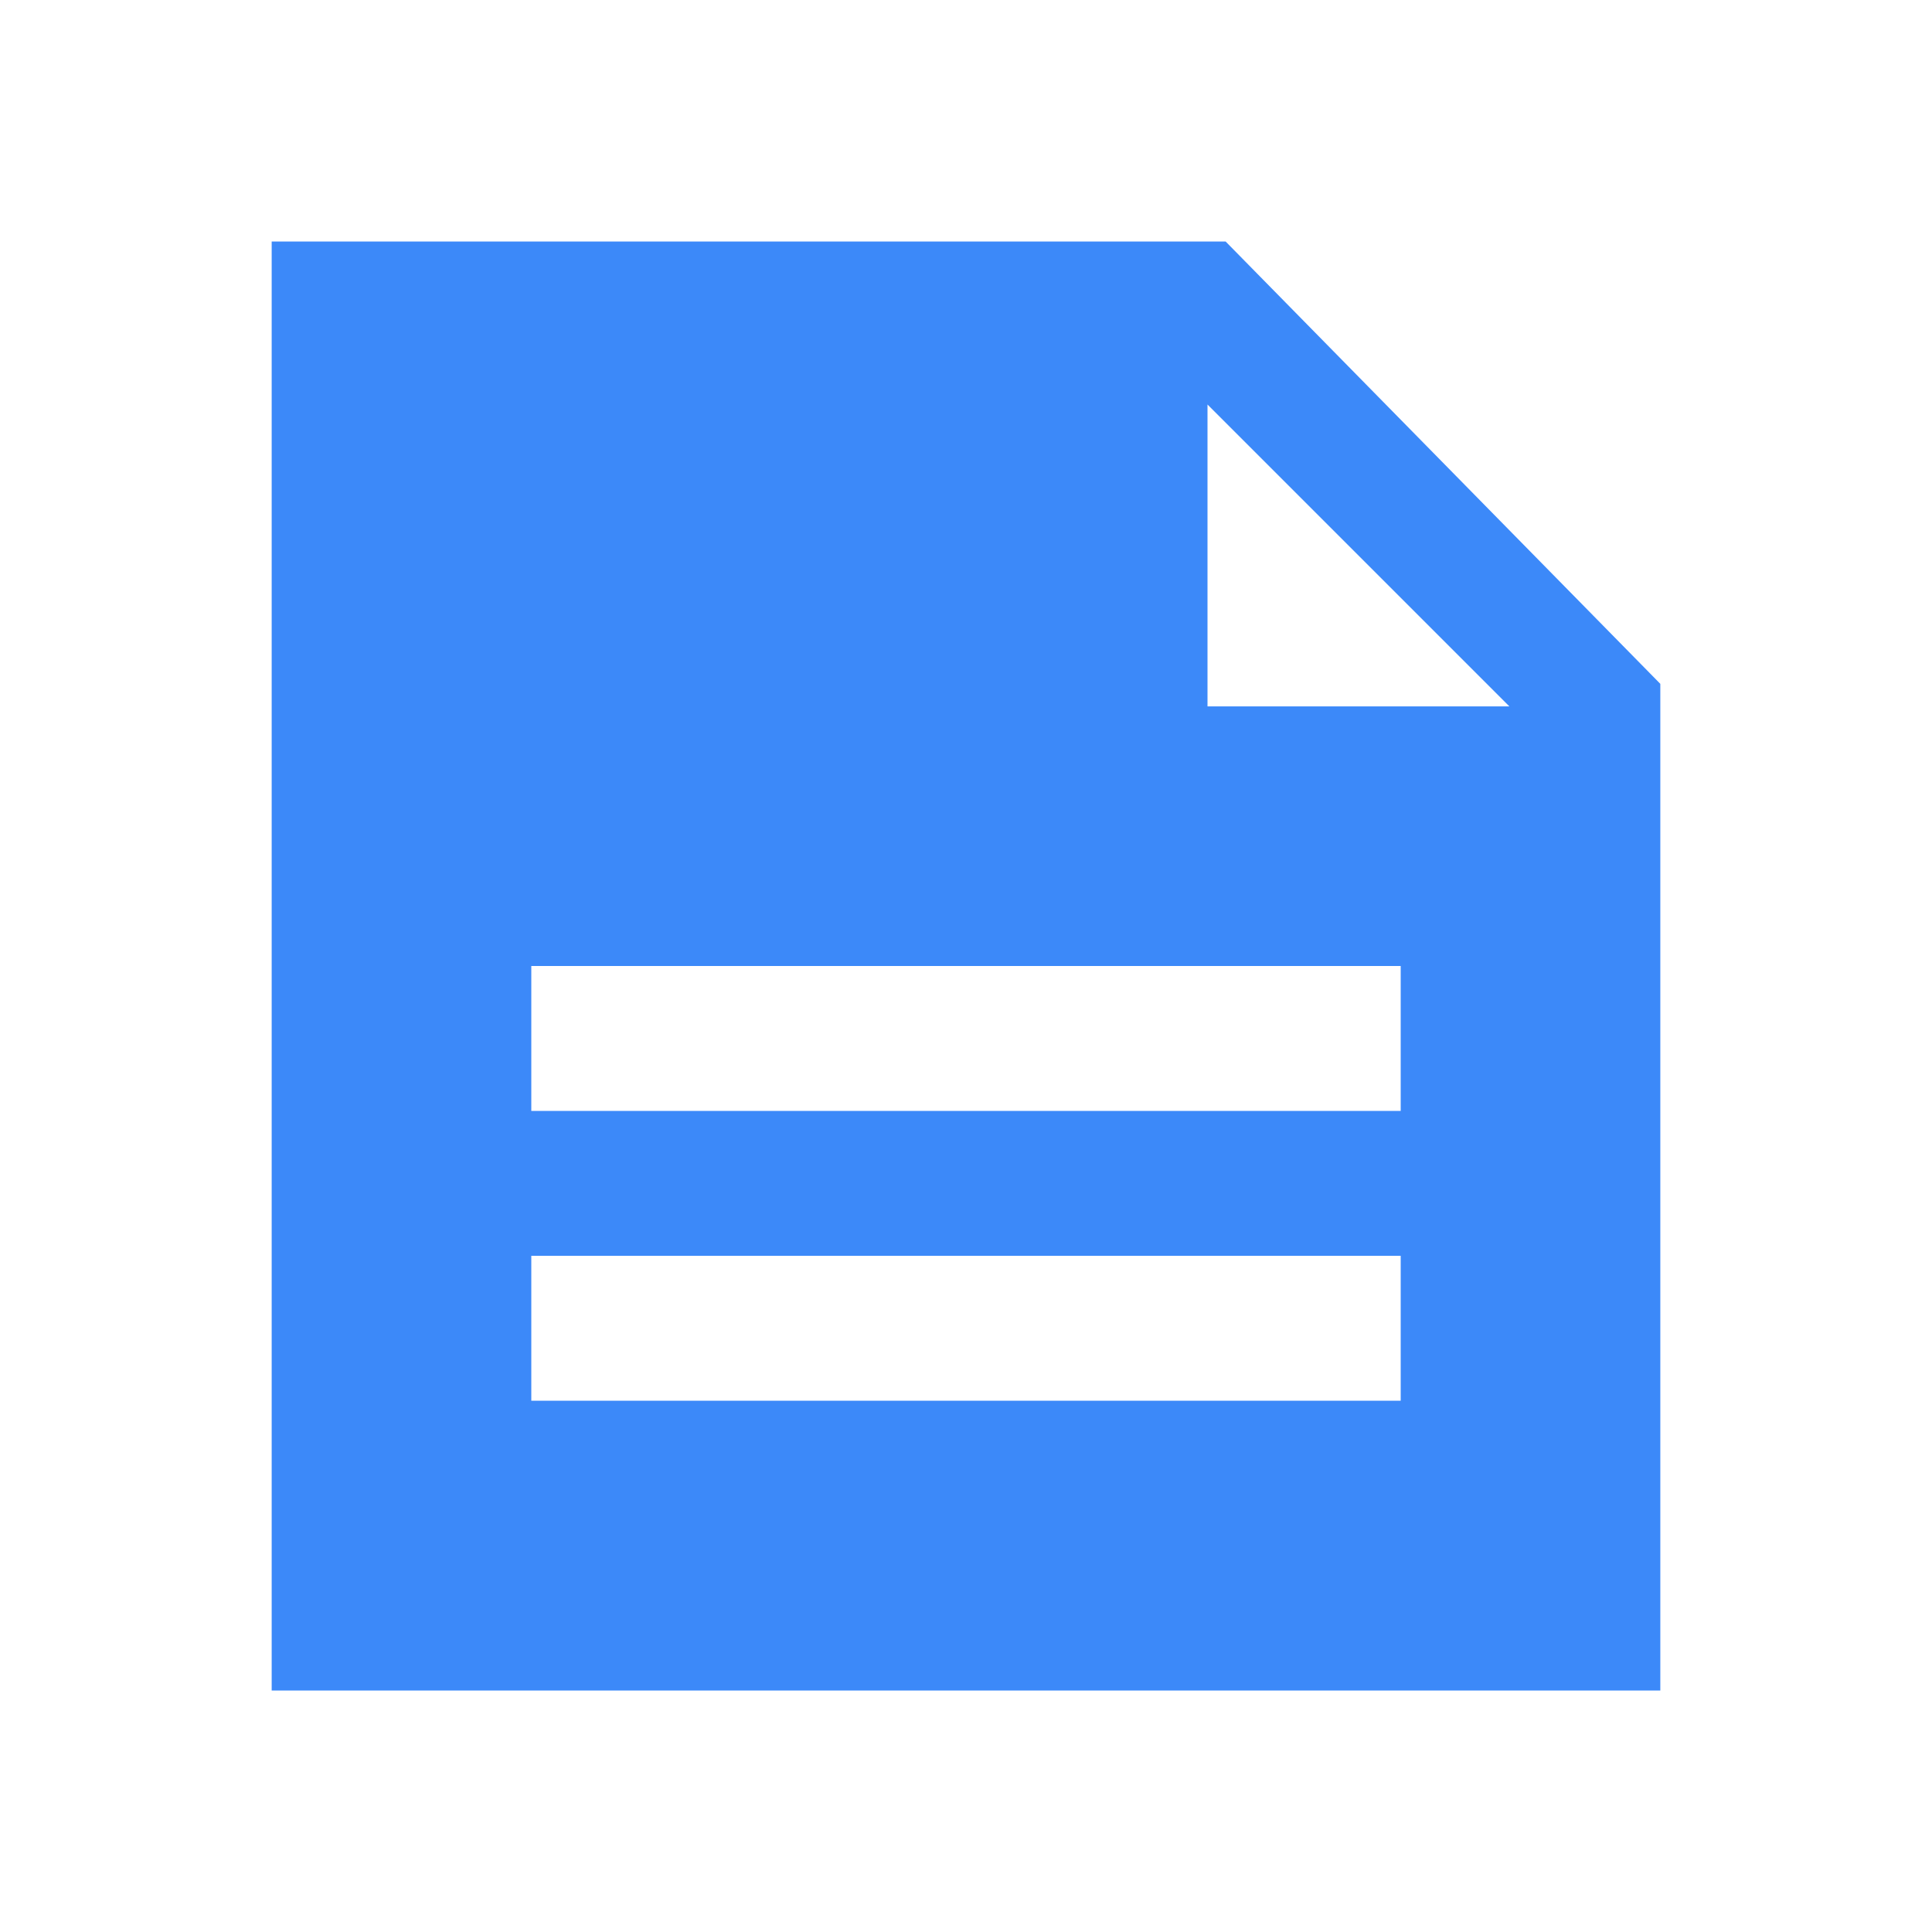 <svg xmlns="http://www.w3.org/2000/svg" width="24" height="24" viewBox="0 0 24 24">
    <g fill="none" fill-rule="evenodd">
        <g fill="#3C89F9">
            <g>
                <g>
                    <g>
                        <g>
                            <path d="M15.225 3l5.4 5.495V21H3.375V3h11.85zM17.4 15.6H6.6v1.8h10.8v-1.8zm0-3.6H6.6v1.8h10.8V12zM15 5.025v3.75h3.75L15 5.025z" transform="translate(-352 -1027) translate(268 619) translate(0 335) translate(66 73) translate(18)"/>
                        </g>
                    </g>
                </g>
            </g>
        </g>
    </g>
</svg>
